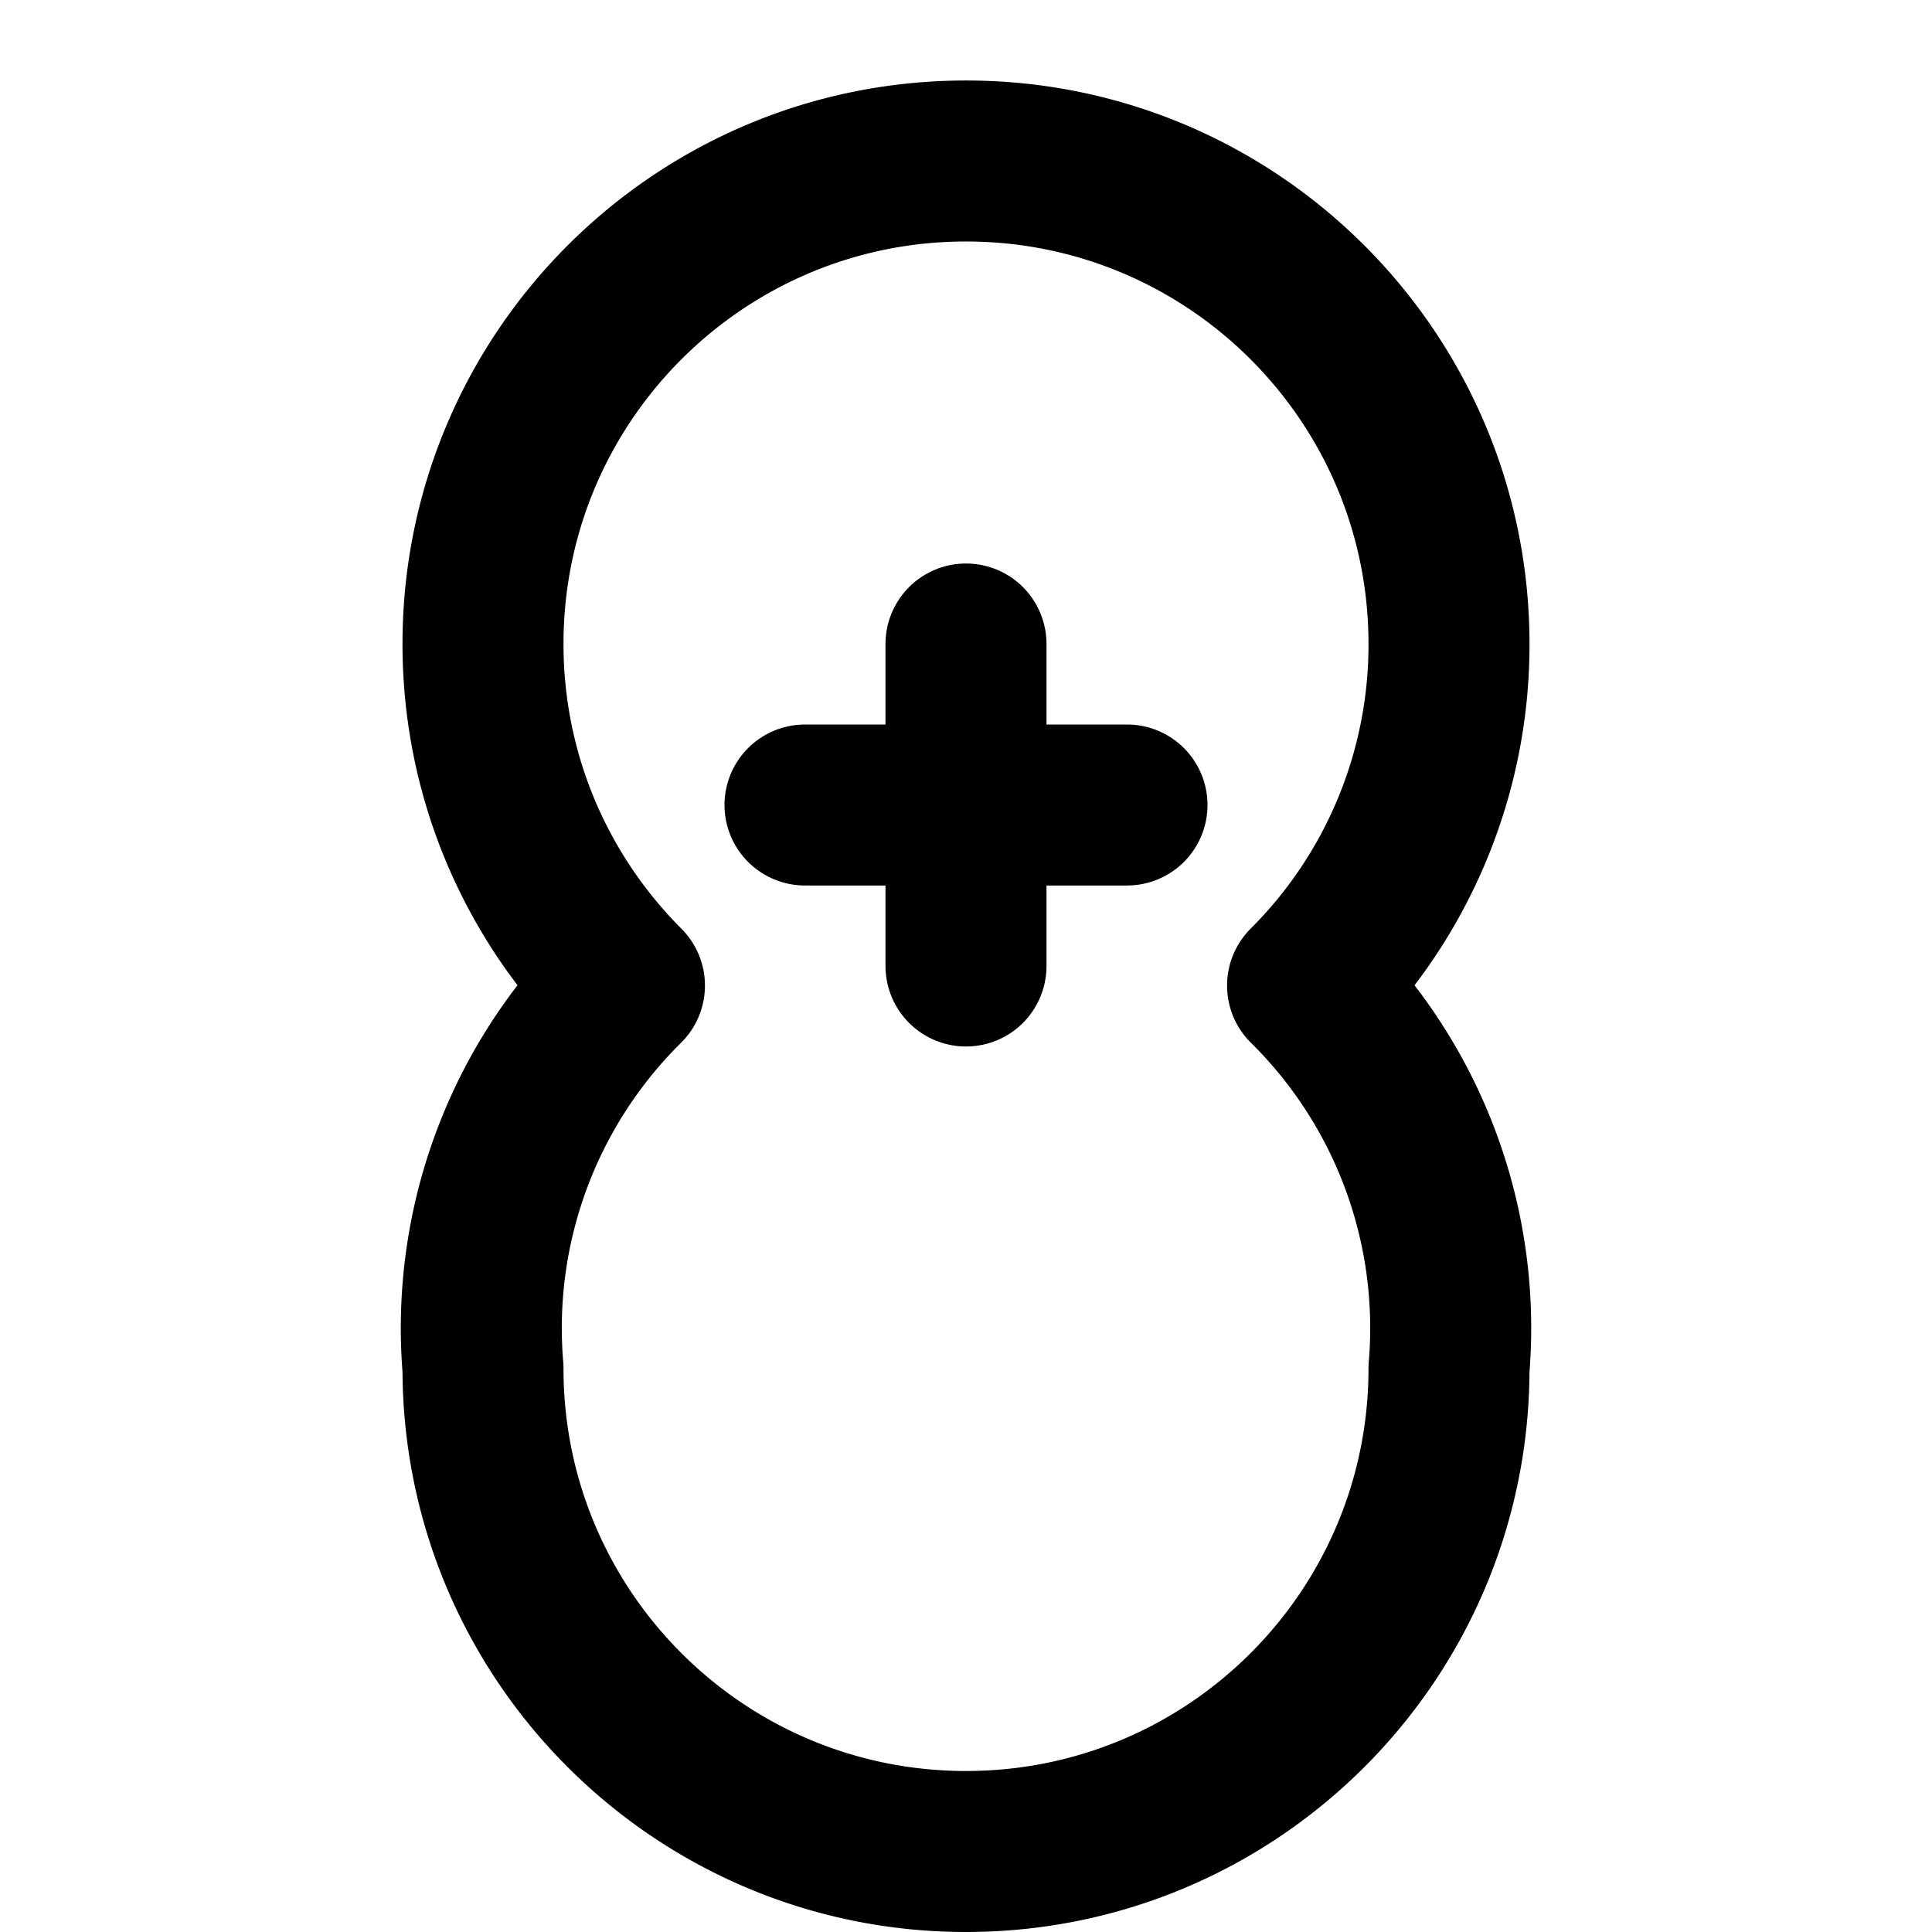 <svg width="24" height="24" viewBox="0 0 24 24" fill="none" xmlns="http://www.w3.org/2000/svg">
  <path d="M12 2C8.686 2 6 4.686 6 8c0 1.657.672 3.157 1.757 4.243A5.98 5.98 0 006 17c0 3.314 2.686 6 6 6s6-2.686 6-6a5.98 5.98 0 00-1.757-4.757A5.98 5.98 0 0018 8c0-3.314-2.686-6-6-6z" stroke="currentColor" stroke-width="2" stroke-linecap="round" stroke-linejoin="round"/>
  <path d="M12 8v4m-2-2h4" stroke="currentColor" stroke-width="2" stroke-linecap="round" stroke-linejoin="round"/>
</svg>